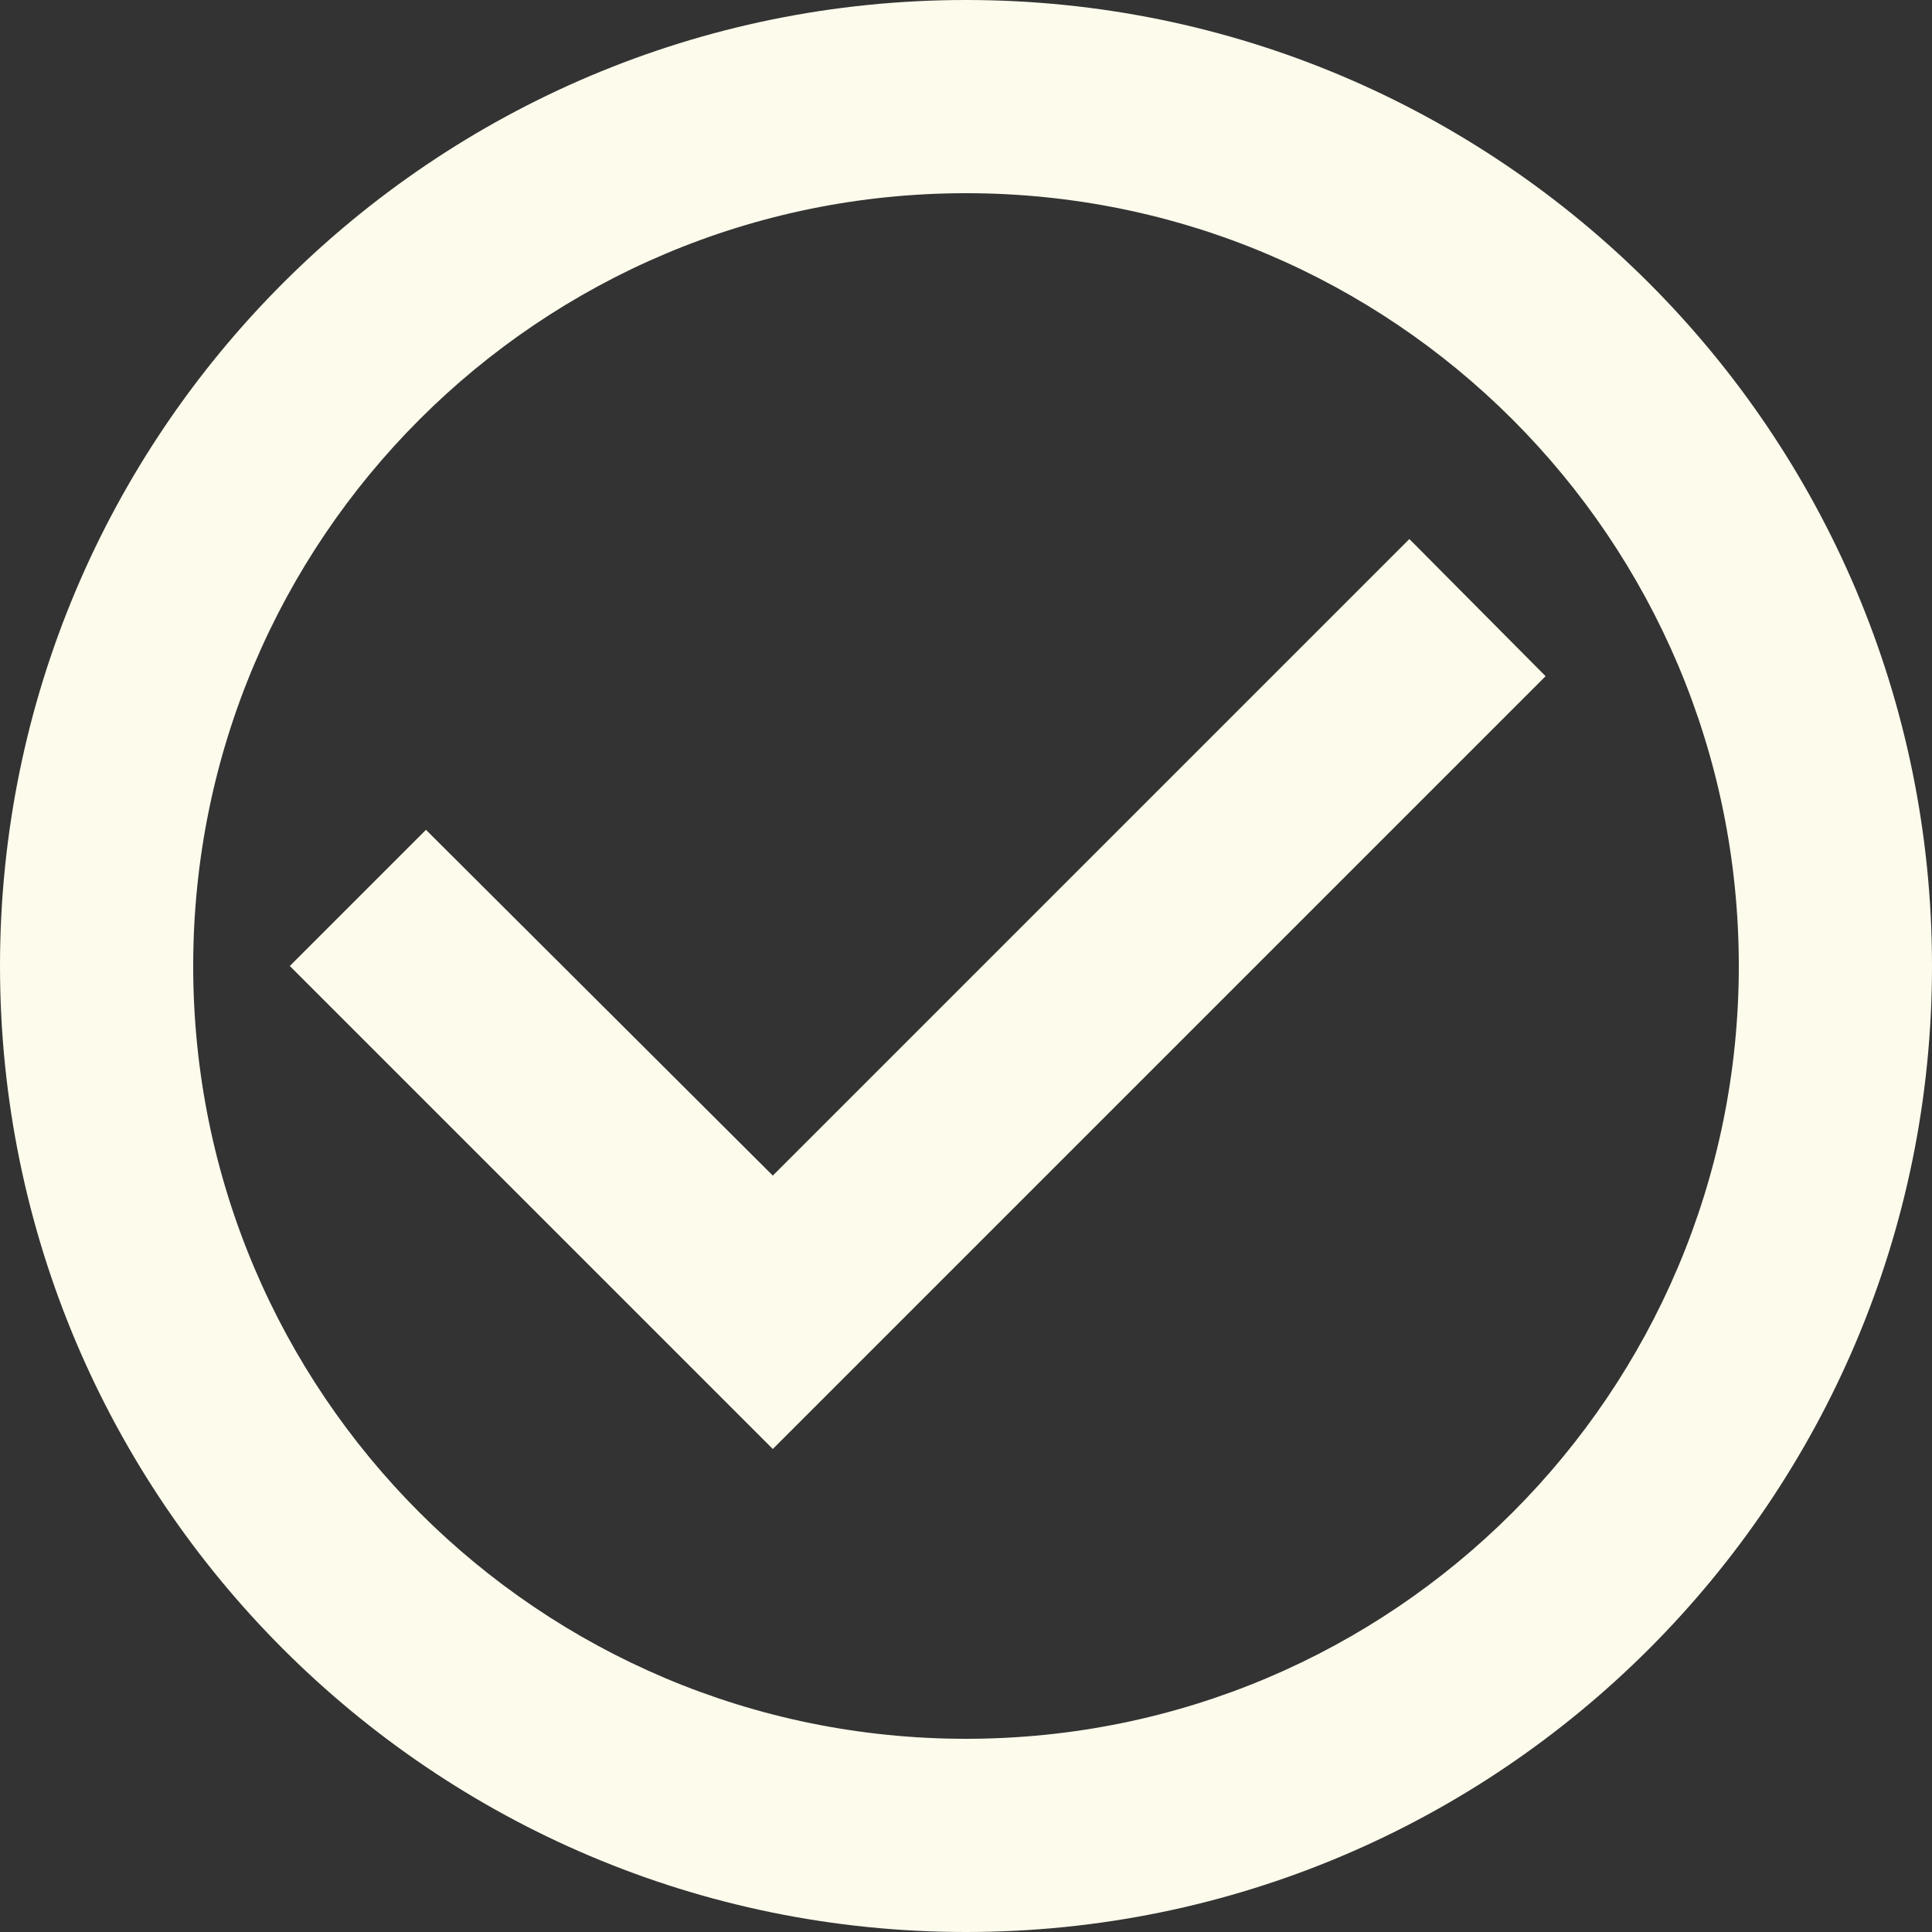 <svg width="29" height="29" viewBox="0 0 29 29" fill="none" xmlns="http://www.w3.org/2000/svg">
<rect x="0" y="0" width="29" height="29" fill="#333333" stroke="none"/>
<path d="M21.155 8.091L11.6 17.646L6.394 12.456L4.35 14.5L11.6 21.75L23.2 10.15L21.155 8.091ZM14.5 0C6.496 0 0 6.496 0 14.5C0 22.504 6.496 29 14.5 29C22.504 29 29 22.504 29 14.5C29 6.496 22.504 0 14.5 0ZM14.5 26.1C8.091 26.1 2.9 20.909 2.9 14.5C2.9 8.091 8.091 2.9 14.5 2.9C20.909 2.9 26.1 8.091 26.1 14.5C26.1 20.909 20.909 26.1 14.5 26.1Z" fill="#FDFBEC"/>
</svg>
